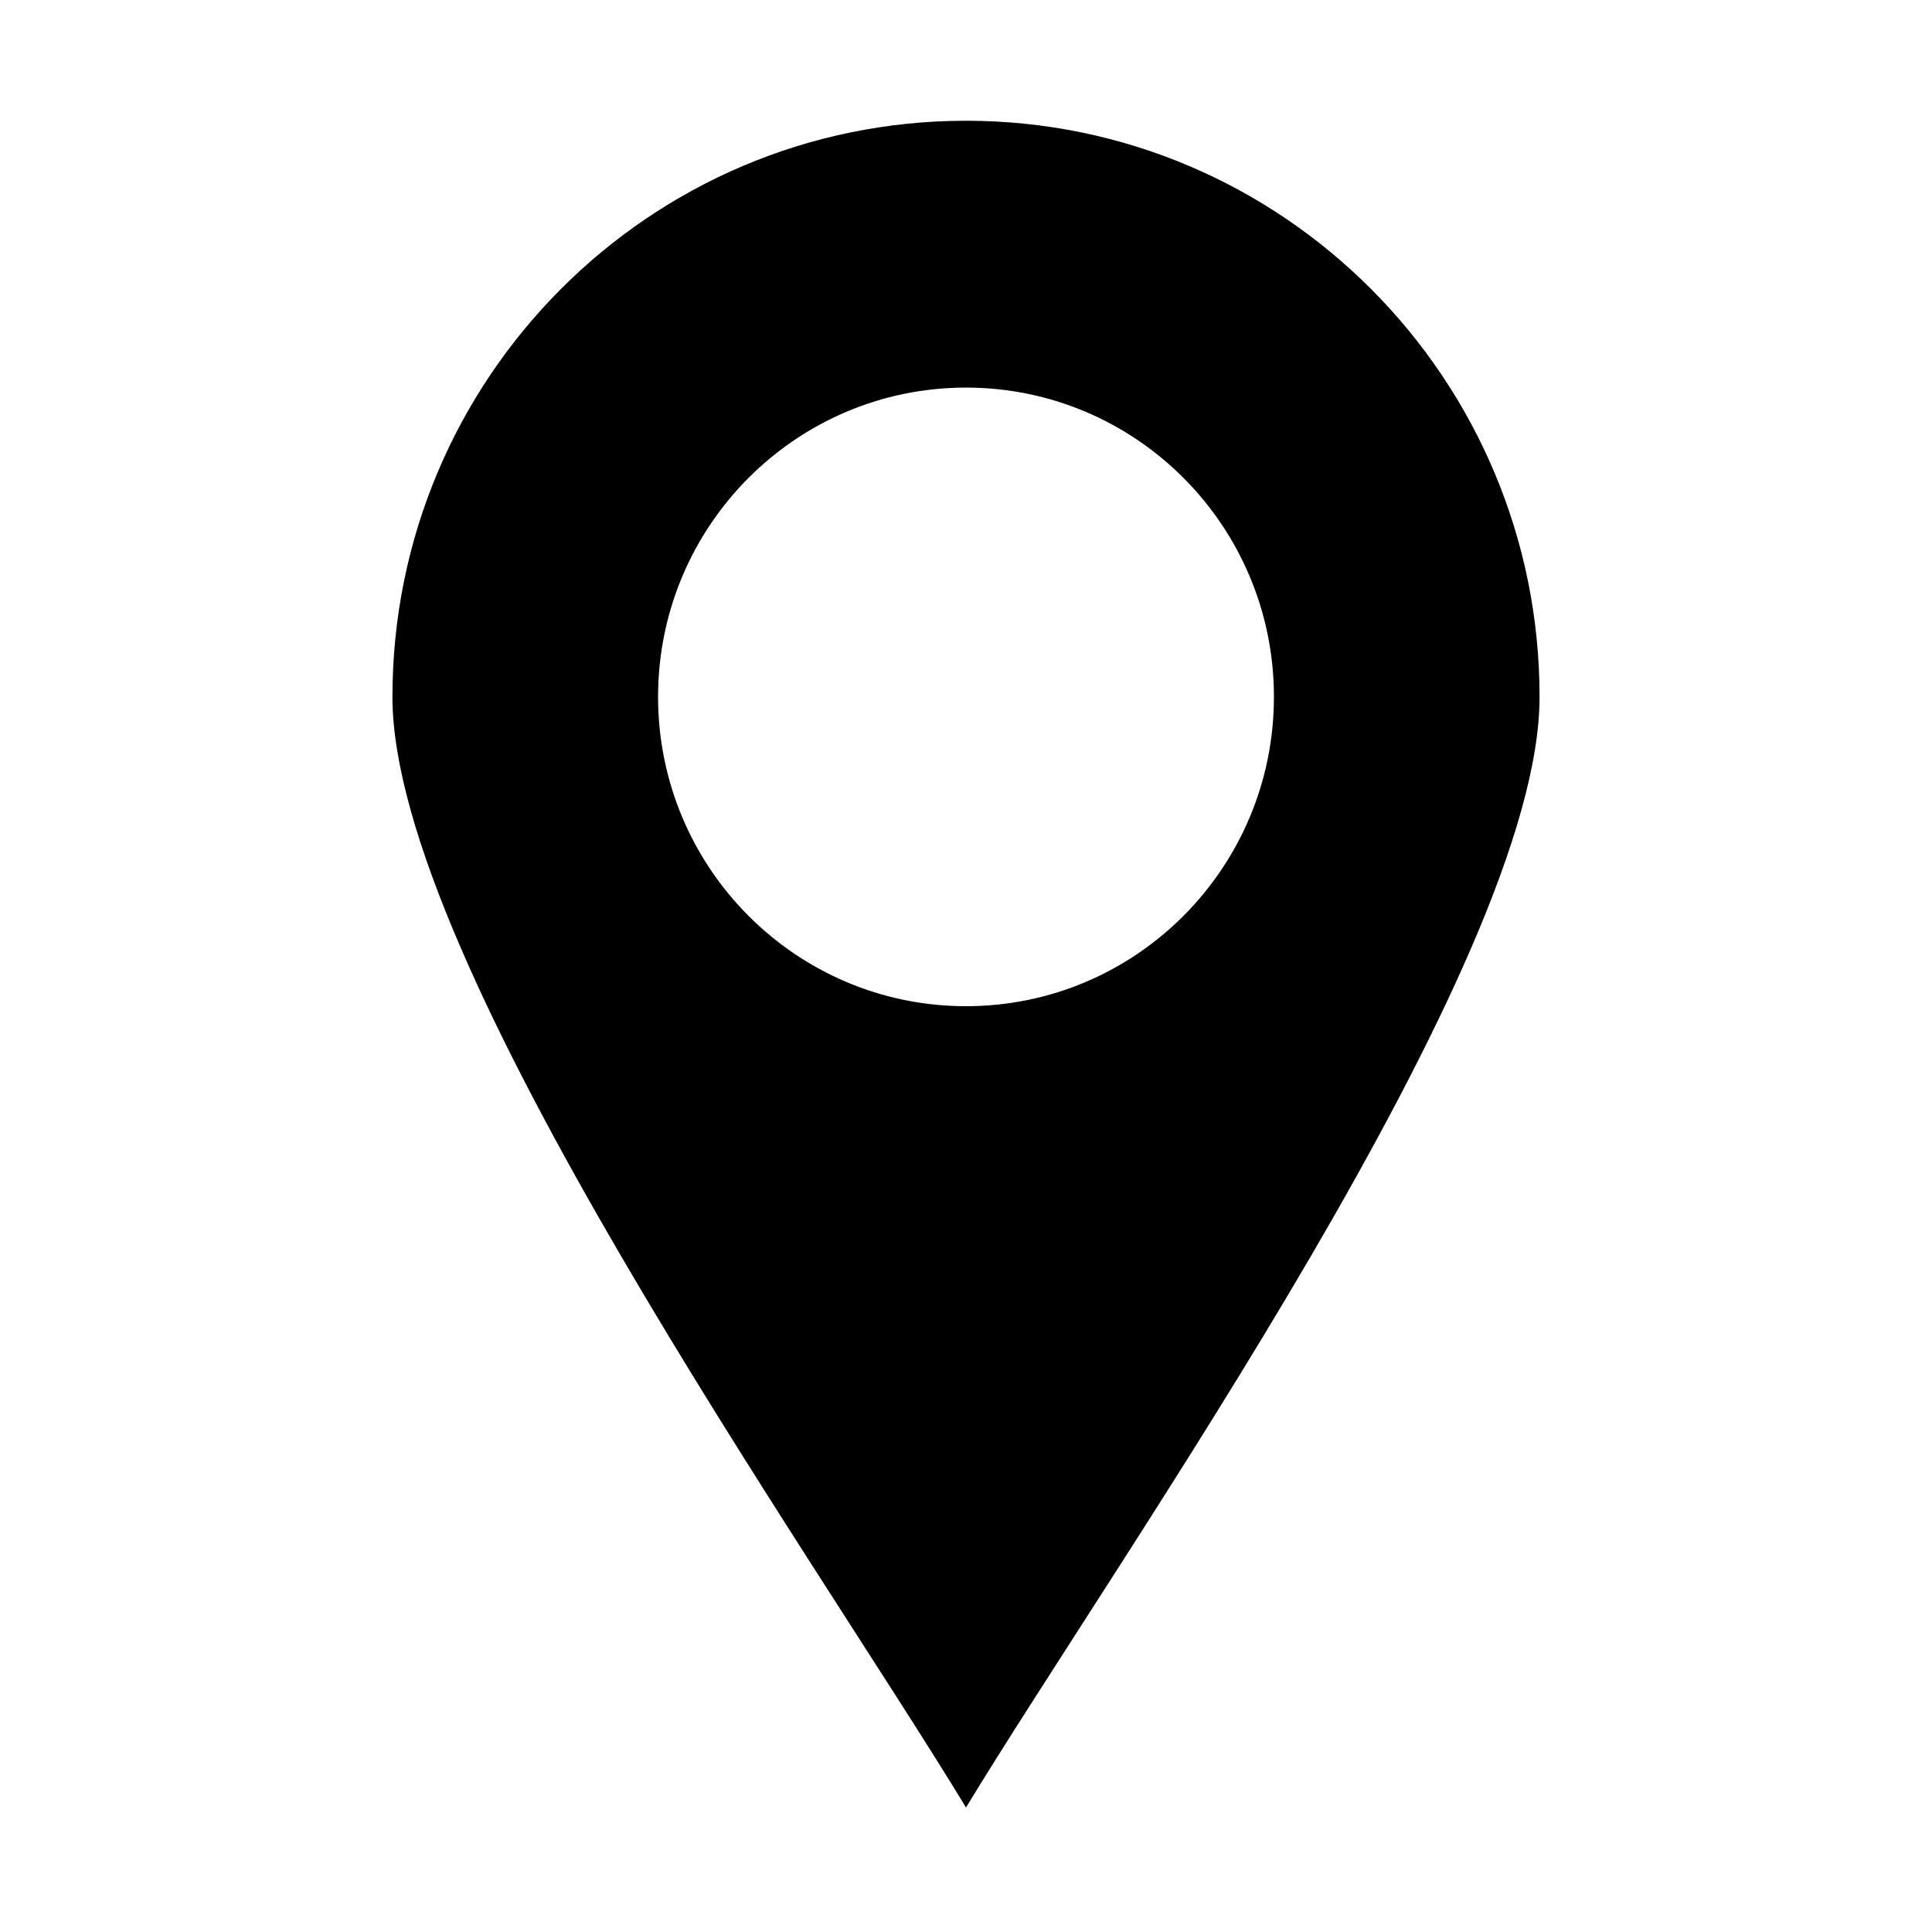 <?xml version="1.0" encoding="utf-8"?>
<svg width="512" height="512" viewBox="0 0 512 512" fill="none" xmlns="http://www.w3.org/2000/svg">
<path fill-rule="evenodd" clip-rule="evenodd" d="M256 32C172.051 32 104 100.359 104 184.679C104 255.162 214.91 411.288 256 479C297.09 411.288 408 255.162 408 184.679C408 100.359 339.949 32 256 32ZM256 266.652C210.931 266.652 174.396 229.952 174.396 184.679C174.396 139.405 210.931 102.715 256 102.715C301.069 102.715 337.604 139.405 337.604 184.679C337.604 229.952 301.069 266.652 256 266.652Z" fill="black"/>
</svg>
